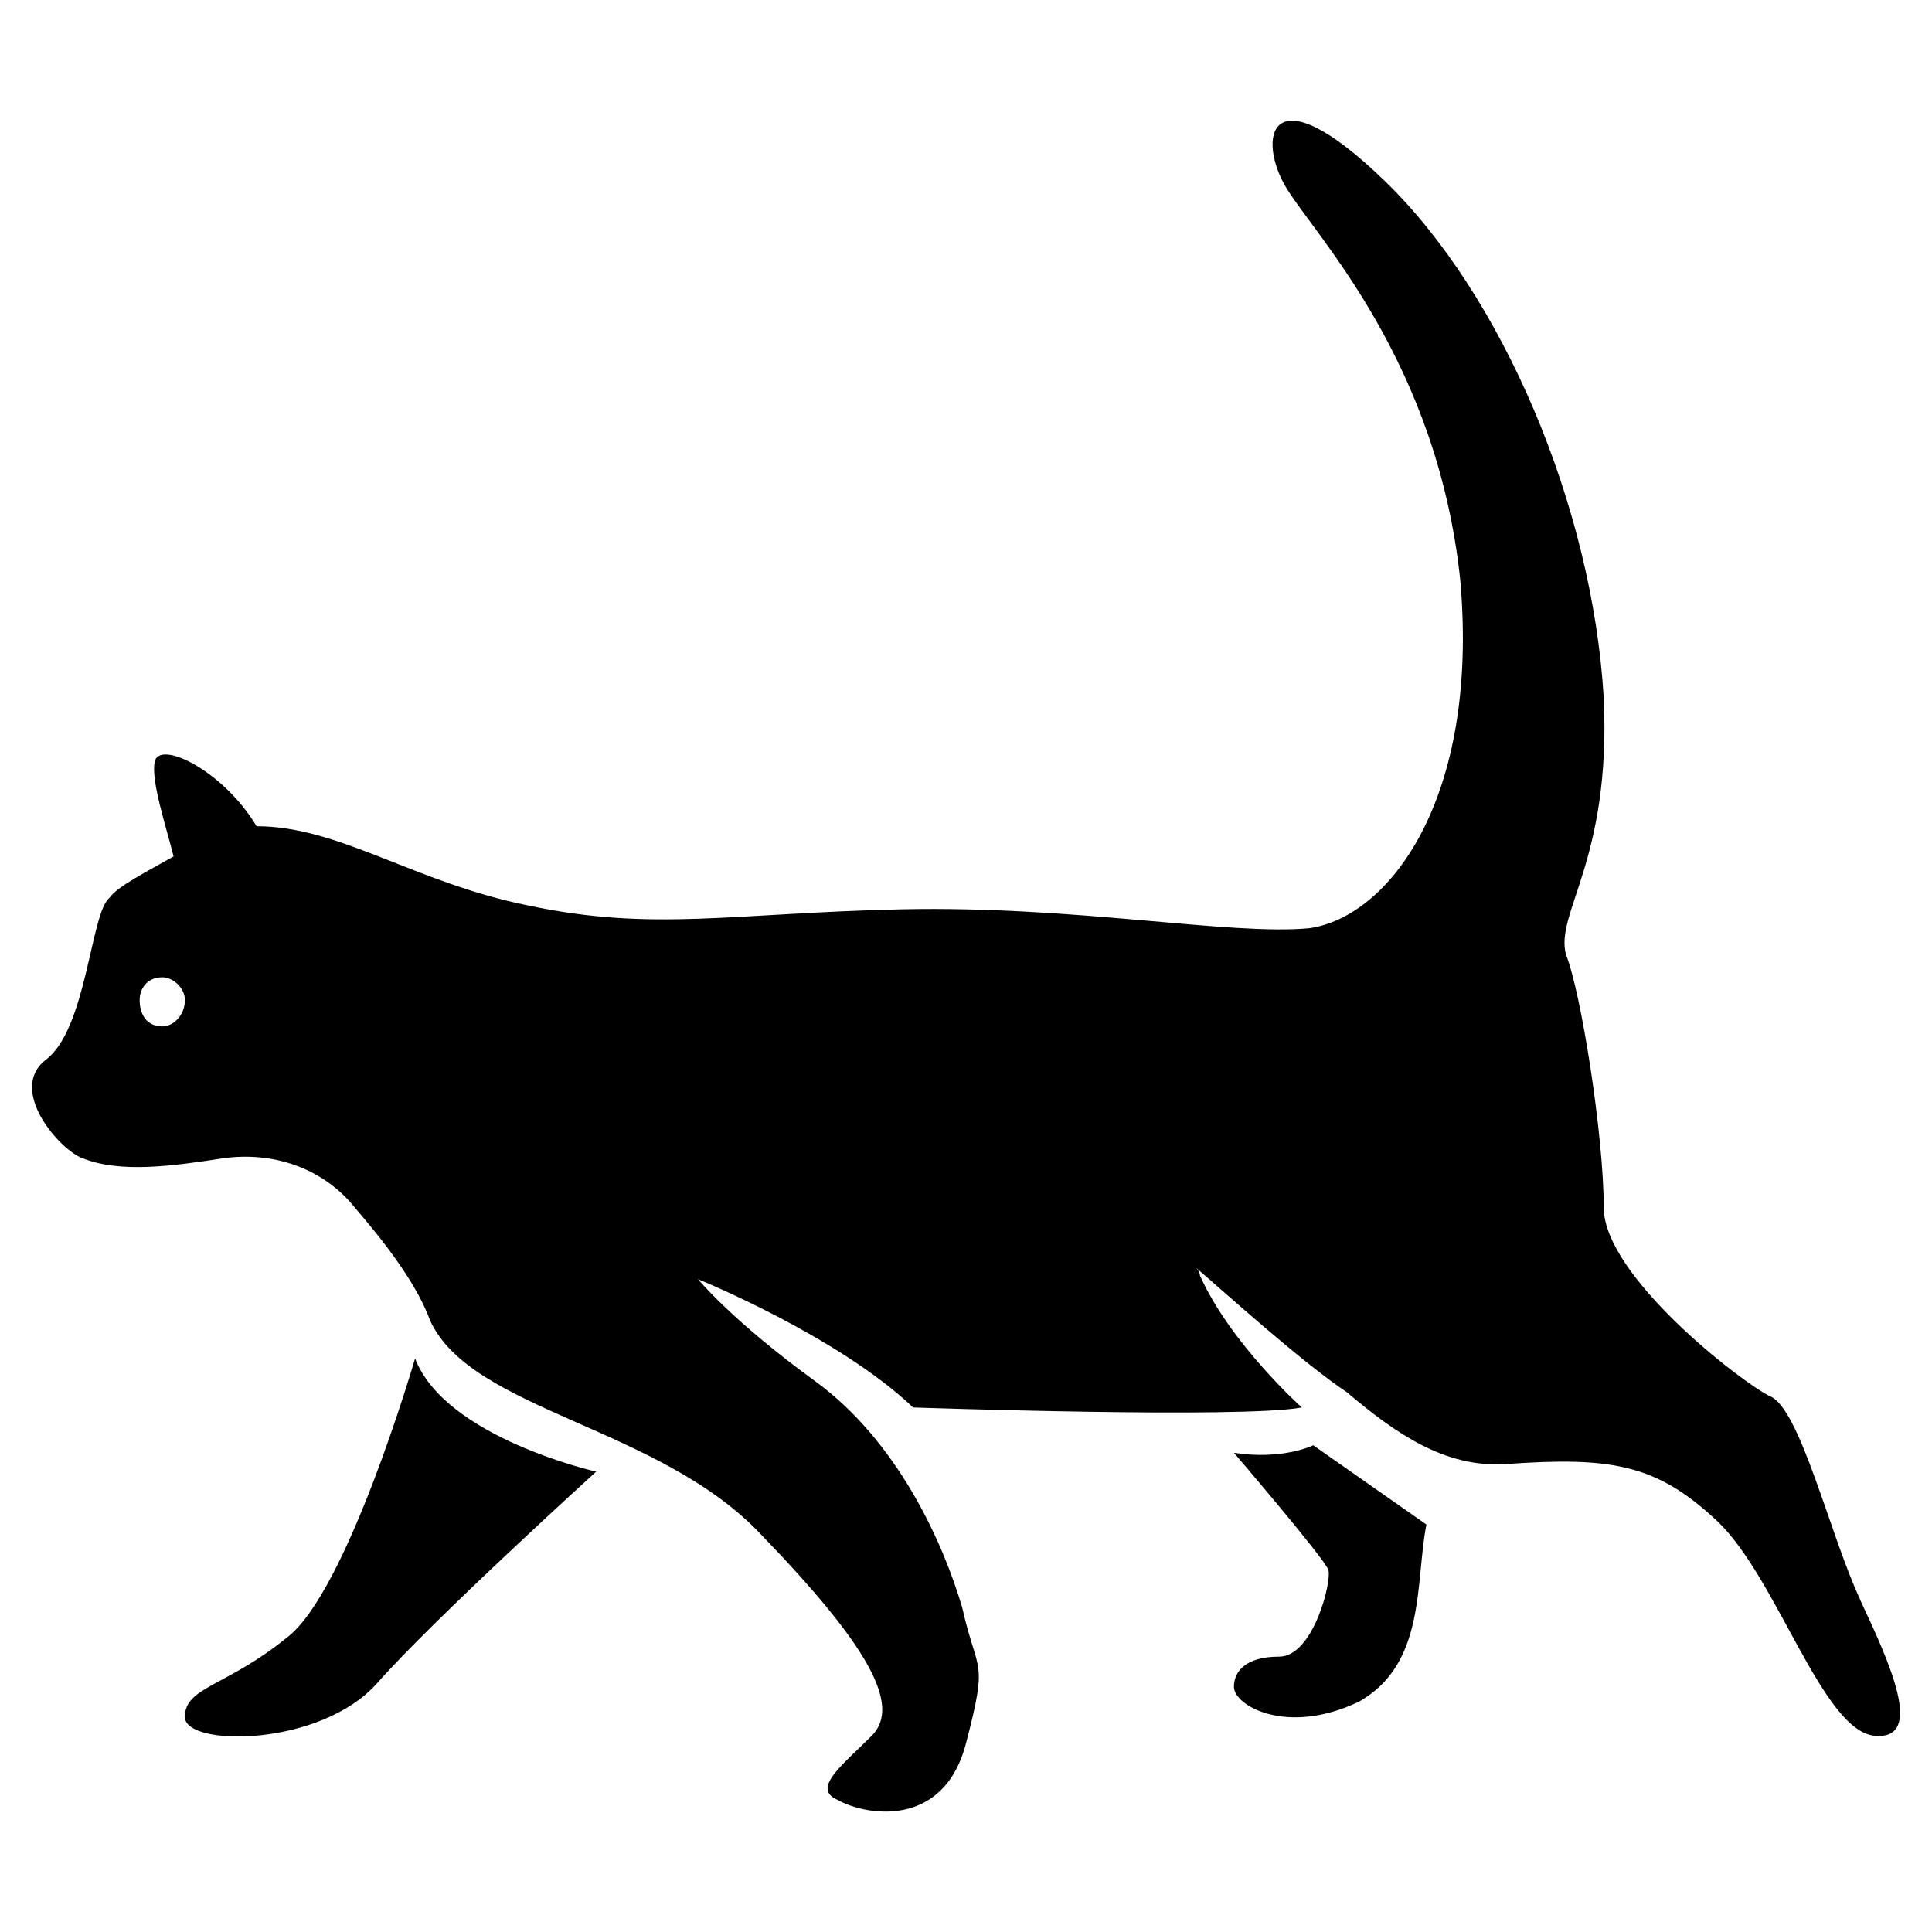 <!-- Generated by IcoMoon.io -->
<svg version="1.1" xmlns="http://www.w3.org/2000/svg" width="32" height="32" viewBox="0 0 32 32">
<title>Wild-cat</title>
<path d="M6.875 22.5c0 0-1.125 3.875-2.125 4.625-1 0.813-1.688 0.813-1.688 1.313s2.25 0.5 3.188-0.563c0.938-1.063 3.625-3.5 3.625-3.5s-2.5-0.563-3-1.875zM20.438 24.063c0 0 1.5 1.75 1.563 1.938s-0.25 1.438-0.813 1.438c-0.563 0-0.75 0.25-0.75 0.5 0 0.313 0.875 0.813 2.063 0.25 1.125-0.625 0.938-2 1.125-2.938l-1.875-1.313c0 0-0.5 0.25-1.313 0.125zM30.813 26.5c-0.5-1.063-1-3.188-1.5-3.375-0.5-0.25-2.75-2-2.75-3.125 0-1.188-0.375-3.563-0.625-4.188-0.188-0.688 0.75-1.563 0.625-4.25-0.188-3.188-1.688-6.688-3.625-8.563s-2.125-0.688-1.625 0.125c0.5 0.813 2.5 2.875 2.875 6.5 0.313 3.625-1.188 5.563-2.5 5.75-1.313 0.125-3.875-0.375-6.75-0.313-2.813 0.063-4.125 0.375-6.188-0.063-1.875-0.375-3.125-1.313-4.5-1.313-0.563-0.938-1.625-1.438-1.688-1.063-0.063 0.313 0.188 1.063 0.313 1.563-0.438 0.25-0.938 0.5-1.063 0.688-0.313 0.25-0.375 2.188-1.063 2.688-0.625 0.5 0.25 1.5 0.625 1.625 0.625 0.25 1.5 0.125 2.313 0 0.875-0.125 1.688 0.188 2.188 0.813 0.375 0.438 1 1.188 1.25 1.875 0.688 1.5 3.813 1.75 5.5 3.563 1.75 1.813 2.313 2.813 1.813 3.313s-1 0.875-0.563 1.063c0.438 0.25 1.75 0.5 2.125-0.938s0.188-1.125-0.063-2.25c-0.313-1.063-1.063-2.75-2.438-3.75s-1.938-1.688-1.938-1.688c0 0 2.313 0.938 3.563 2.125 0 0 5.438 0.188 6.438 0 0 0-1.188-1.063-1.688-2.188 0-0.063-0.063-0.125-0.063-0.125 0.438 0.375 1.75 1.563 2.5 2.063 0.813 0.688 1.625 1.25 2.625 1.188 1.75-0.125 2.5 0 3.5 0.938s1.75 3.5 2.625 3.563c0.813 0.063 0.25-1.188-0.25-2.25zM2.688 17c-0.25 0-0.375-0.188-0.375-0.438 0-0.188 0.125-0.375 0.375-0.375 0.188 0 0.375 0.188 0.375 0.375 0 0.25-0.188 0.438-0.375 0.438z"></path>
</svg>
